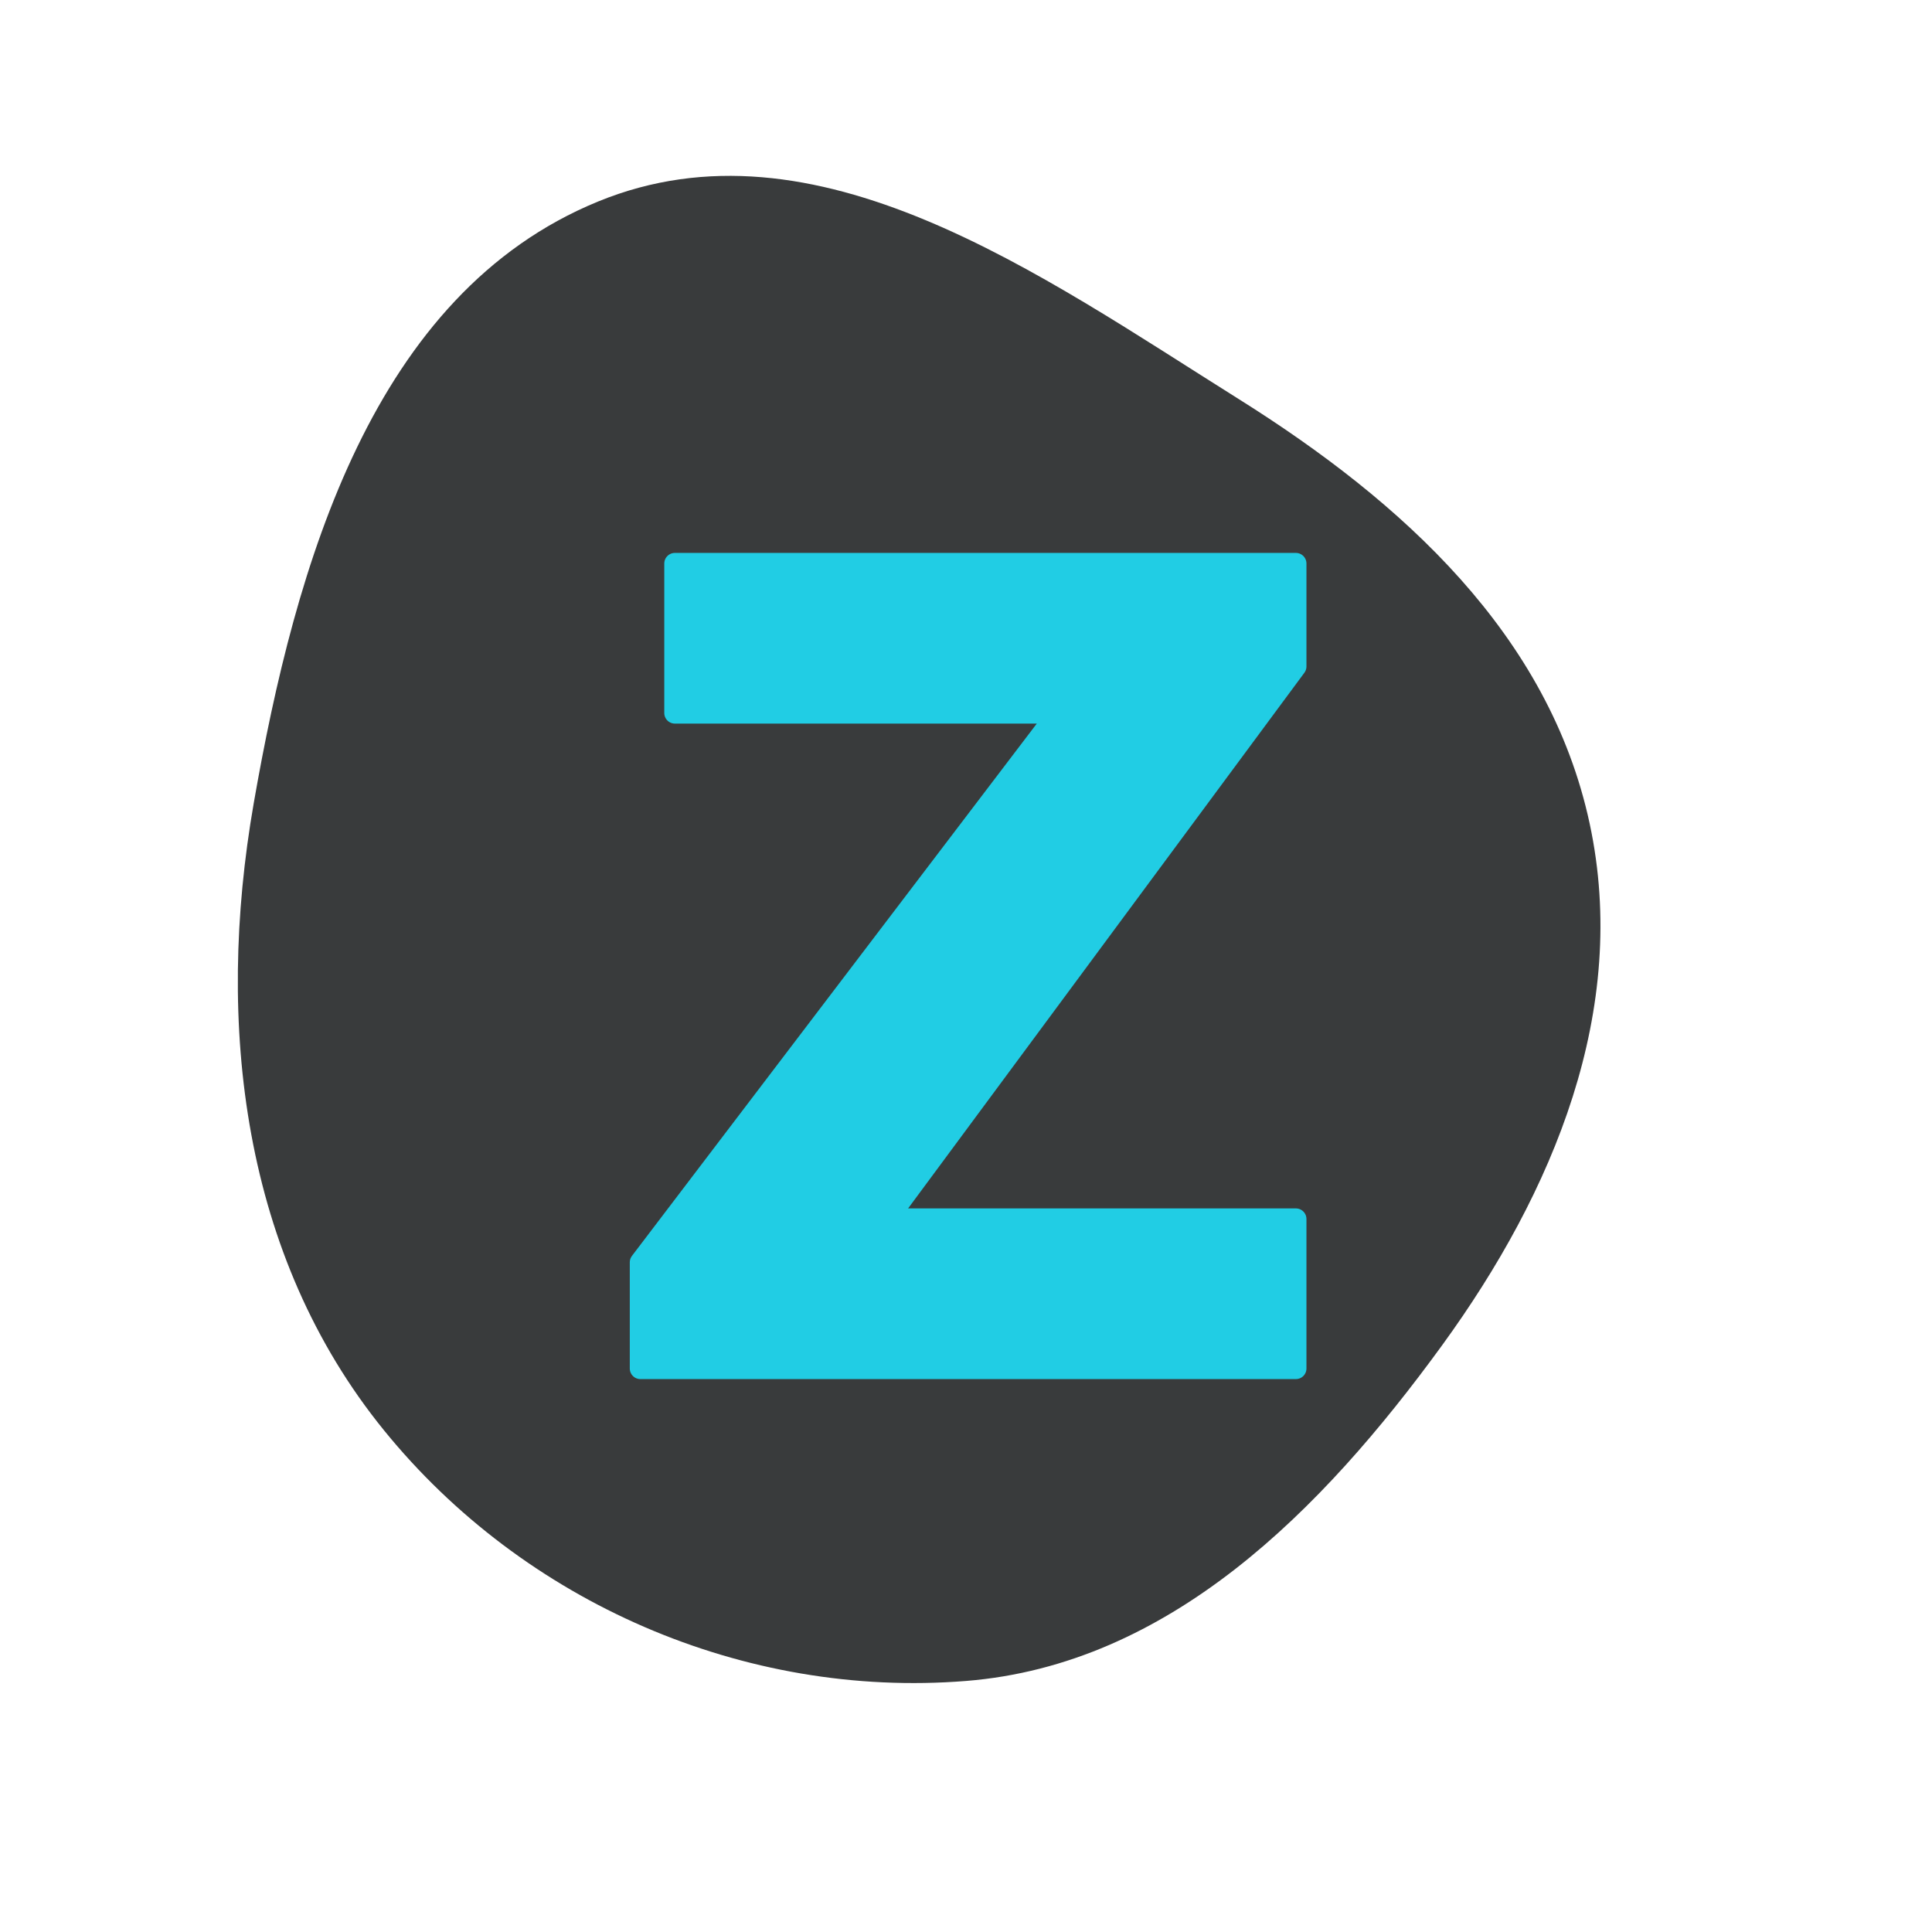 <!DOCTYPE svg PUBLIC "-//W3C//DTD SVG 1.1//EN" "http://www.w3.org/Graphics/SVG/1.1/DTD/svg11.dtd">
<!-- Uploaded to: SVG Repo, www.svgrepo.com, Transformed by: SVG Repo Mixer Tools -->
<svg width="800px" height="800px" viewBox="-7.6 -7.6 91.20 91.20" xmlns="http://www.w3.org/2000/svg" xmlns:xlink="http://www.w3.org/1999/xlink" version="1.1" baseProfile="full" enable-background="new 0 0 76.00 76.00" xml:space="preserve" fill="#21cde4" stroke="#21cde4">
<g id="SVGRepo_bgCarrier" stroke-width="0">
<path transform="translate(-7.6, -7.6), scale(2.85)" d="M16,27.842C19.371,27.572,21.893,25.021,23.883,22.286C25.736,19.739,26.991,16.723,26.33,13.642C25.659,10.515,23.23,8.312,20.521,6.612C17.22,4.542,13.508,1.86,9.903,3.339C6.177,4.868,4.893,9.34,4.202,13.307C3.564,16.971,4.015,20.802,6.359,23.689C8.679,26.547,12.33,28.136,16,27.842" fill="#393b3c" strokewidth="0"/>
</g>
<g id="SVGRepo_tracerCarrier" stroke-linecap="round" stroke-linejoin="round"/>
<g id="SVGRepo_iconCarrier"> <path fill="#21cde4" fill-opacity="1" stroke-linejoin="round" d="M 53.571,57L 22.629,57L 22.629,51.987L 42.35,26.057L 24.257,26.057L 24.257,19L 53.571,19L 53.571,23.86L 34.275,49.943L 53.571,49.943L 53.571,57 Z "/> </g>
</svg>